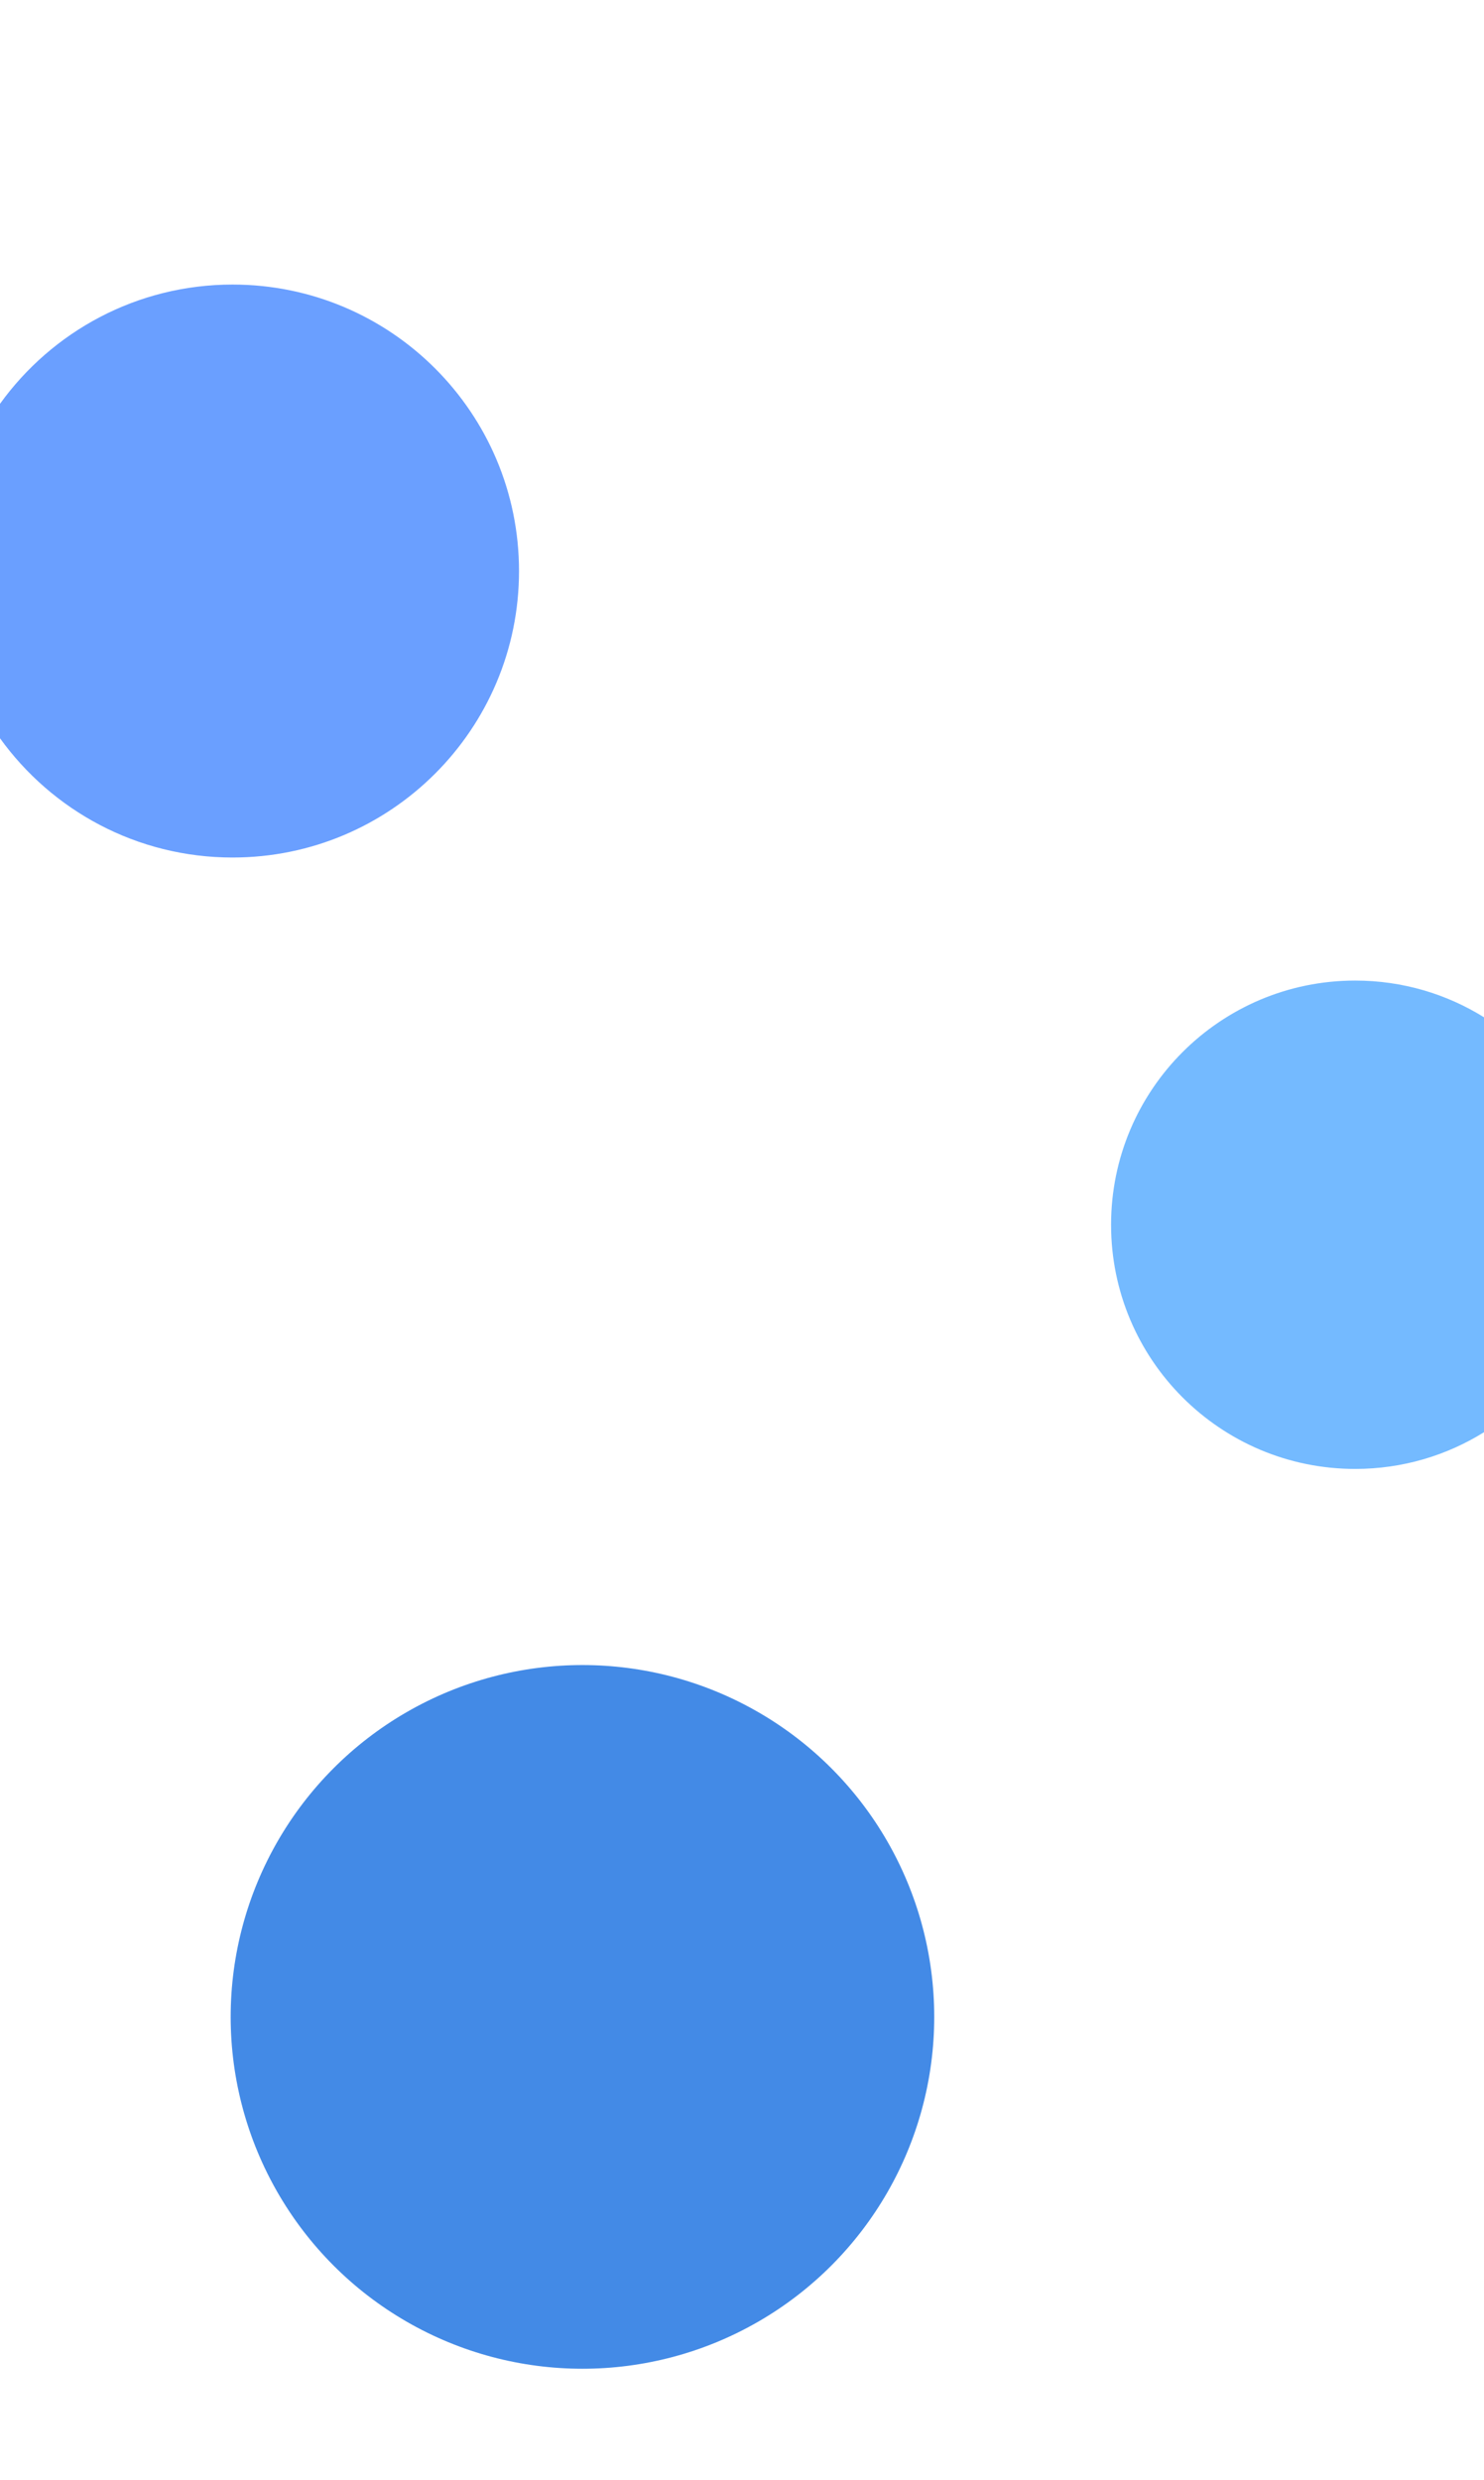 <svg xmlns="http://www.w3.org/2000/svg" version="1.1" width="386" height="645" viewBox="0 0 386 645">
    <defs>
        <filter id="blurme">
            <feGaussianBlur in="SourceGraphic" stdDeviation="20" />
            <feComponentTransfer>
                <feFuncA type="table" tableValues="0 0.2" />
            </feComponentTransfer>
        </filter>
    </defs>
    <g filter="url(#blurme)">
        <path
            d="M0 191.984V105.016C13.526 86.231 35.584 74 60.5 74C101.645 74 135 107.355 135 148.5C135 189.645 101.645 223 60.5 223C35.584 223 13.526 210.769 0 191.984Z"
            fill="#6A9FFF" />
        <path
            d="M386 264.545V372.455C376.276 378.505 364.796 382 352.5 382C317.43 382 289 353.57 289 318.5C289 283.43 317.43 255 352.5 255C364.796 255 376.276 258.495 386 264.545Z"
            fill="#74BAFF" />
        <circle cx="151.5" cy="524.5" r="91.5" fill="#438AE6" />
    </g>
</svg>